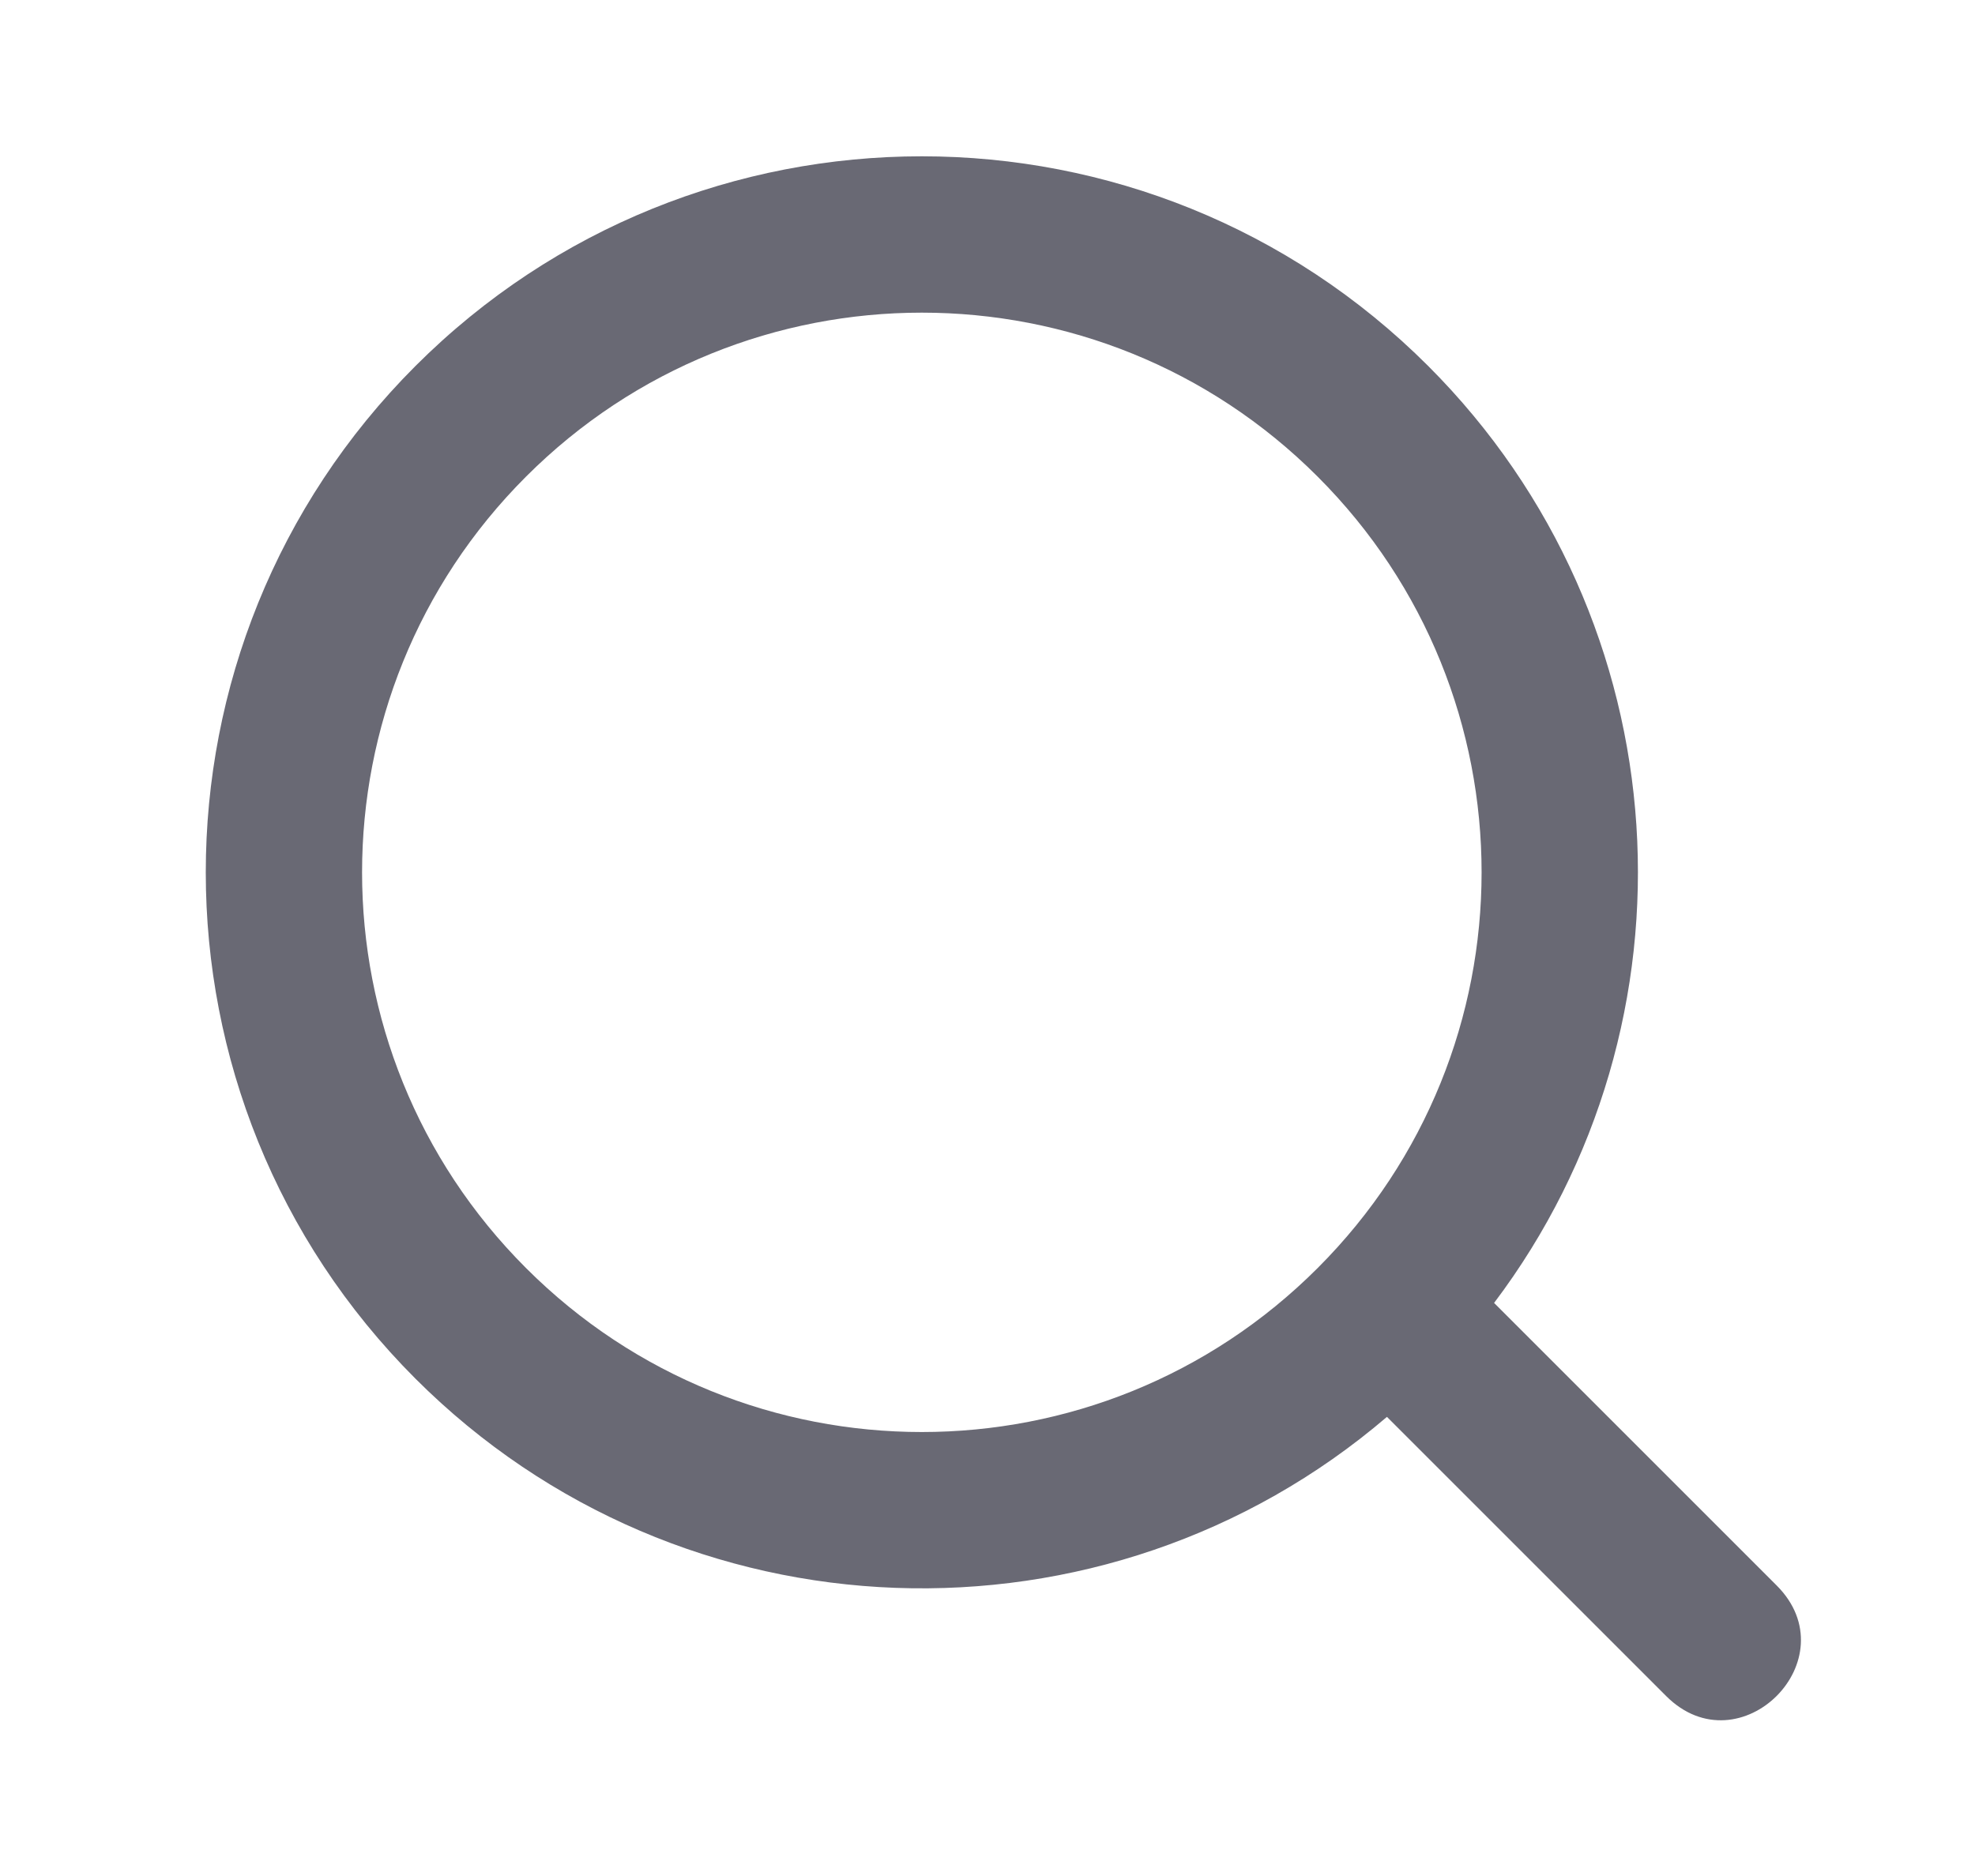 <svg width="20" height="19" viewBox="0 0 20 19" fill="none" xmlns="http://www.w3.org/2000/svg">
<path fill-rule="evenodd" clip-rule="evenodd" d="M4.207 13.963C1.376 11.131 1.376 6.539 4.207 3.707C7.039 0.875 11.631 0.875 14.463 3.707C17.051 6.296 17.274 10.355 15.13 13.196L17.991 16.057C18.738 16.803 17.618 17.923 16.872 17.177L14.045 14.35C11.196 16.788 6.904 16.659 4.207 13.963ZM13.343 4.827C11.13 2.613 7.54 2.613 5.327 4.827C3.113 7.04 3.113 10.63 5.327 12.843C7.54 15.057 11.13 15.057 13.343 12.843C15.557 10.63 15.557 7.04 13.343 4.827Z" fill="#696974"/>
</svg>
